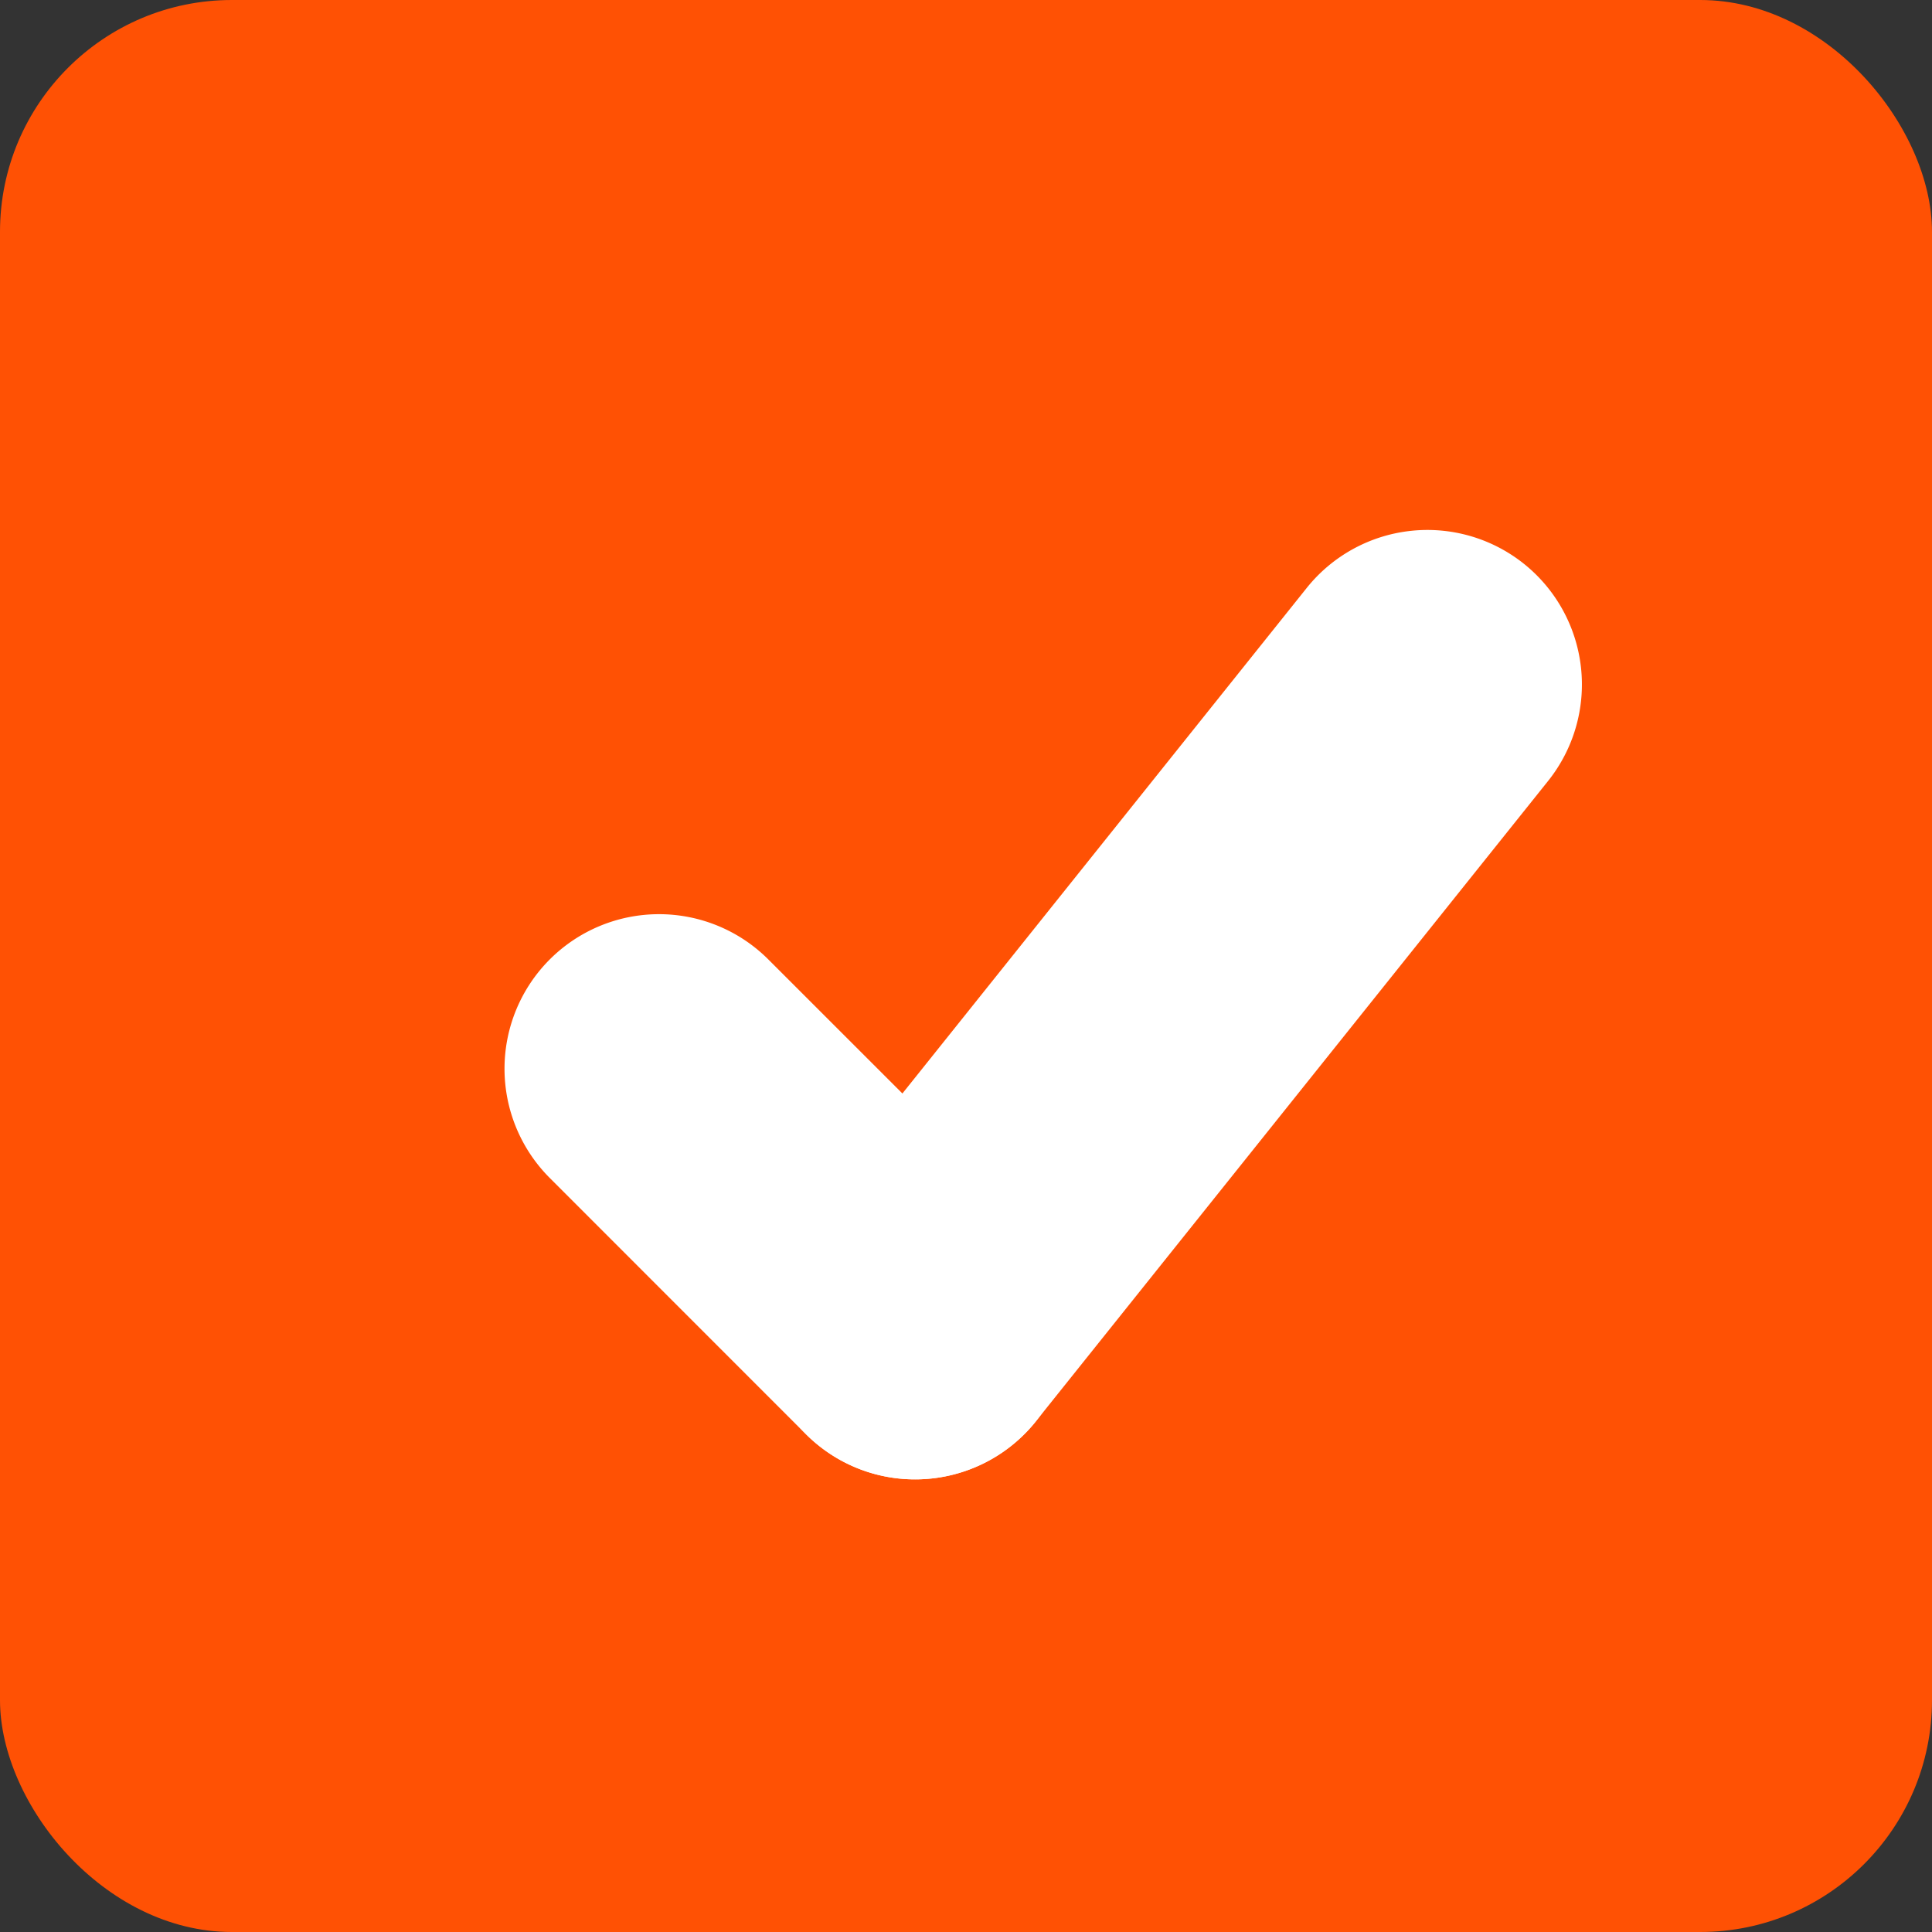 <svg xmlns="http://www.w3.org/2000/svg" viewBox="0 0 25 25">
  <rect x="0" y="0" width="25" height="25" fill="#333333" stroke="none"/>
  <g id="checkbox" transform="translate(3114 -498)">
    <rect id="Rectangle_266" data-name="Rectangle 266" width="25" height="25" rx="3" transform="translate(-3114 498)" fill="#ff5104"/>
    <g id="Group_560" data-name="Group 560" transform="translate(-3352.972 -851.643)">
      <path id="Line_39" data-name="Line 39" d="M3.314,5.314A1.994,1.994,0,0,1,1.9,4.729L-1.414,1.414a2,2,0,0,1,0-2.828,2,2,0,0,1,2.828,0L4.729,1.9A2,2,0,0,1,3.314,5.314Z" transform="translate(247.5 1363.472)" fill="#fff"/>
      <path id="Line_40" data-name="Line 40" d="M0,10.286a1.992,1.992,0,0,1-1.248-.438,2,2,0,0,1-.312-2.811L5.067-1.249a2,2,0,0,1,2.811-.312A2,2,0,0,1,8.19,1.249L1.562,9.535A2,2,0,0,1,0,10.286Z" transform="translate(250.814 1358.5)" fill="#fff"/>
    </g>
  </g>
</svg>